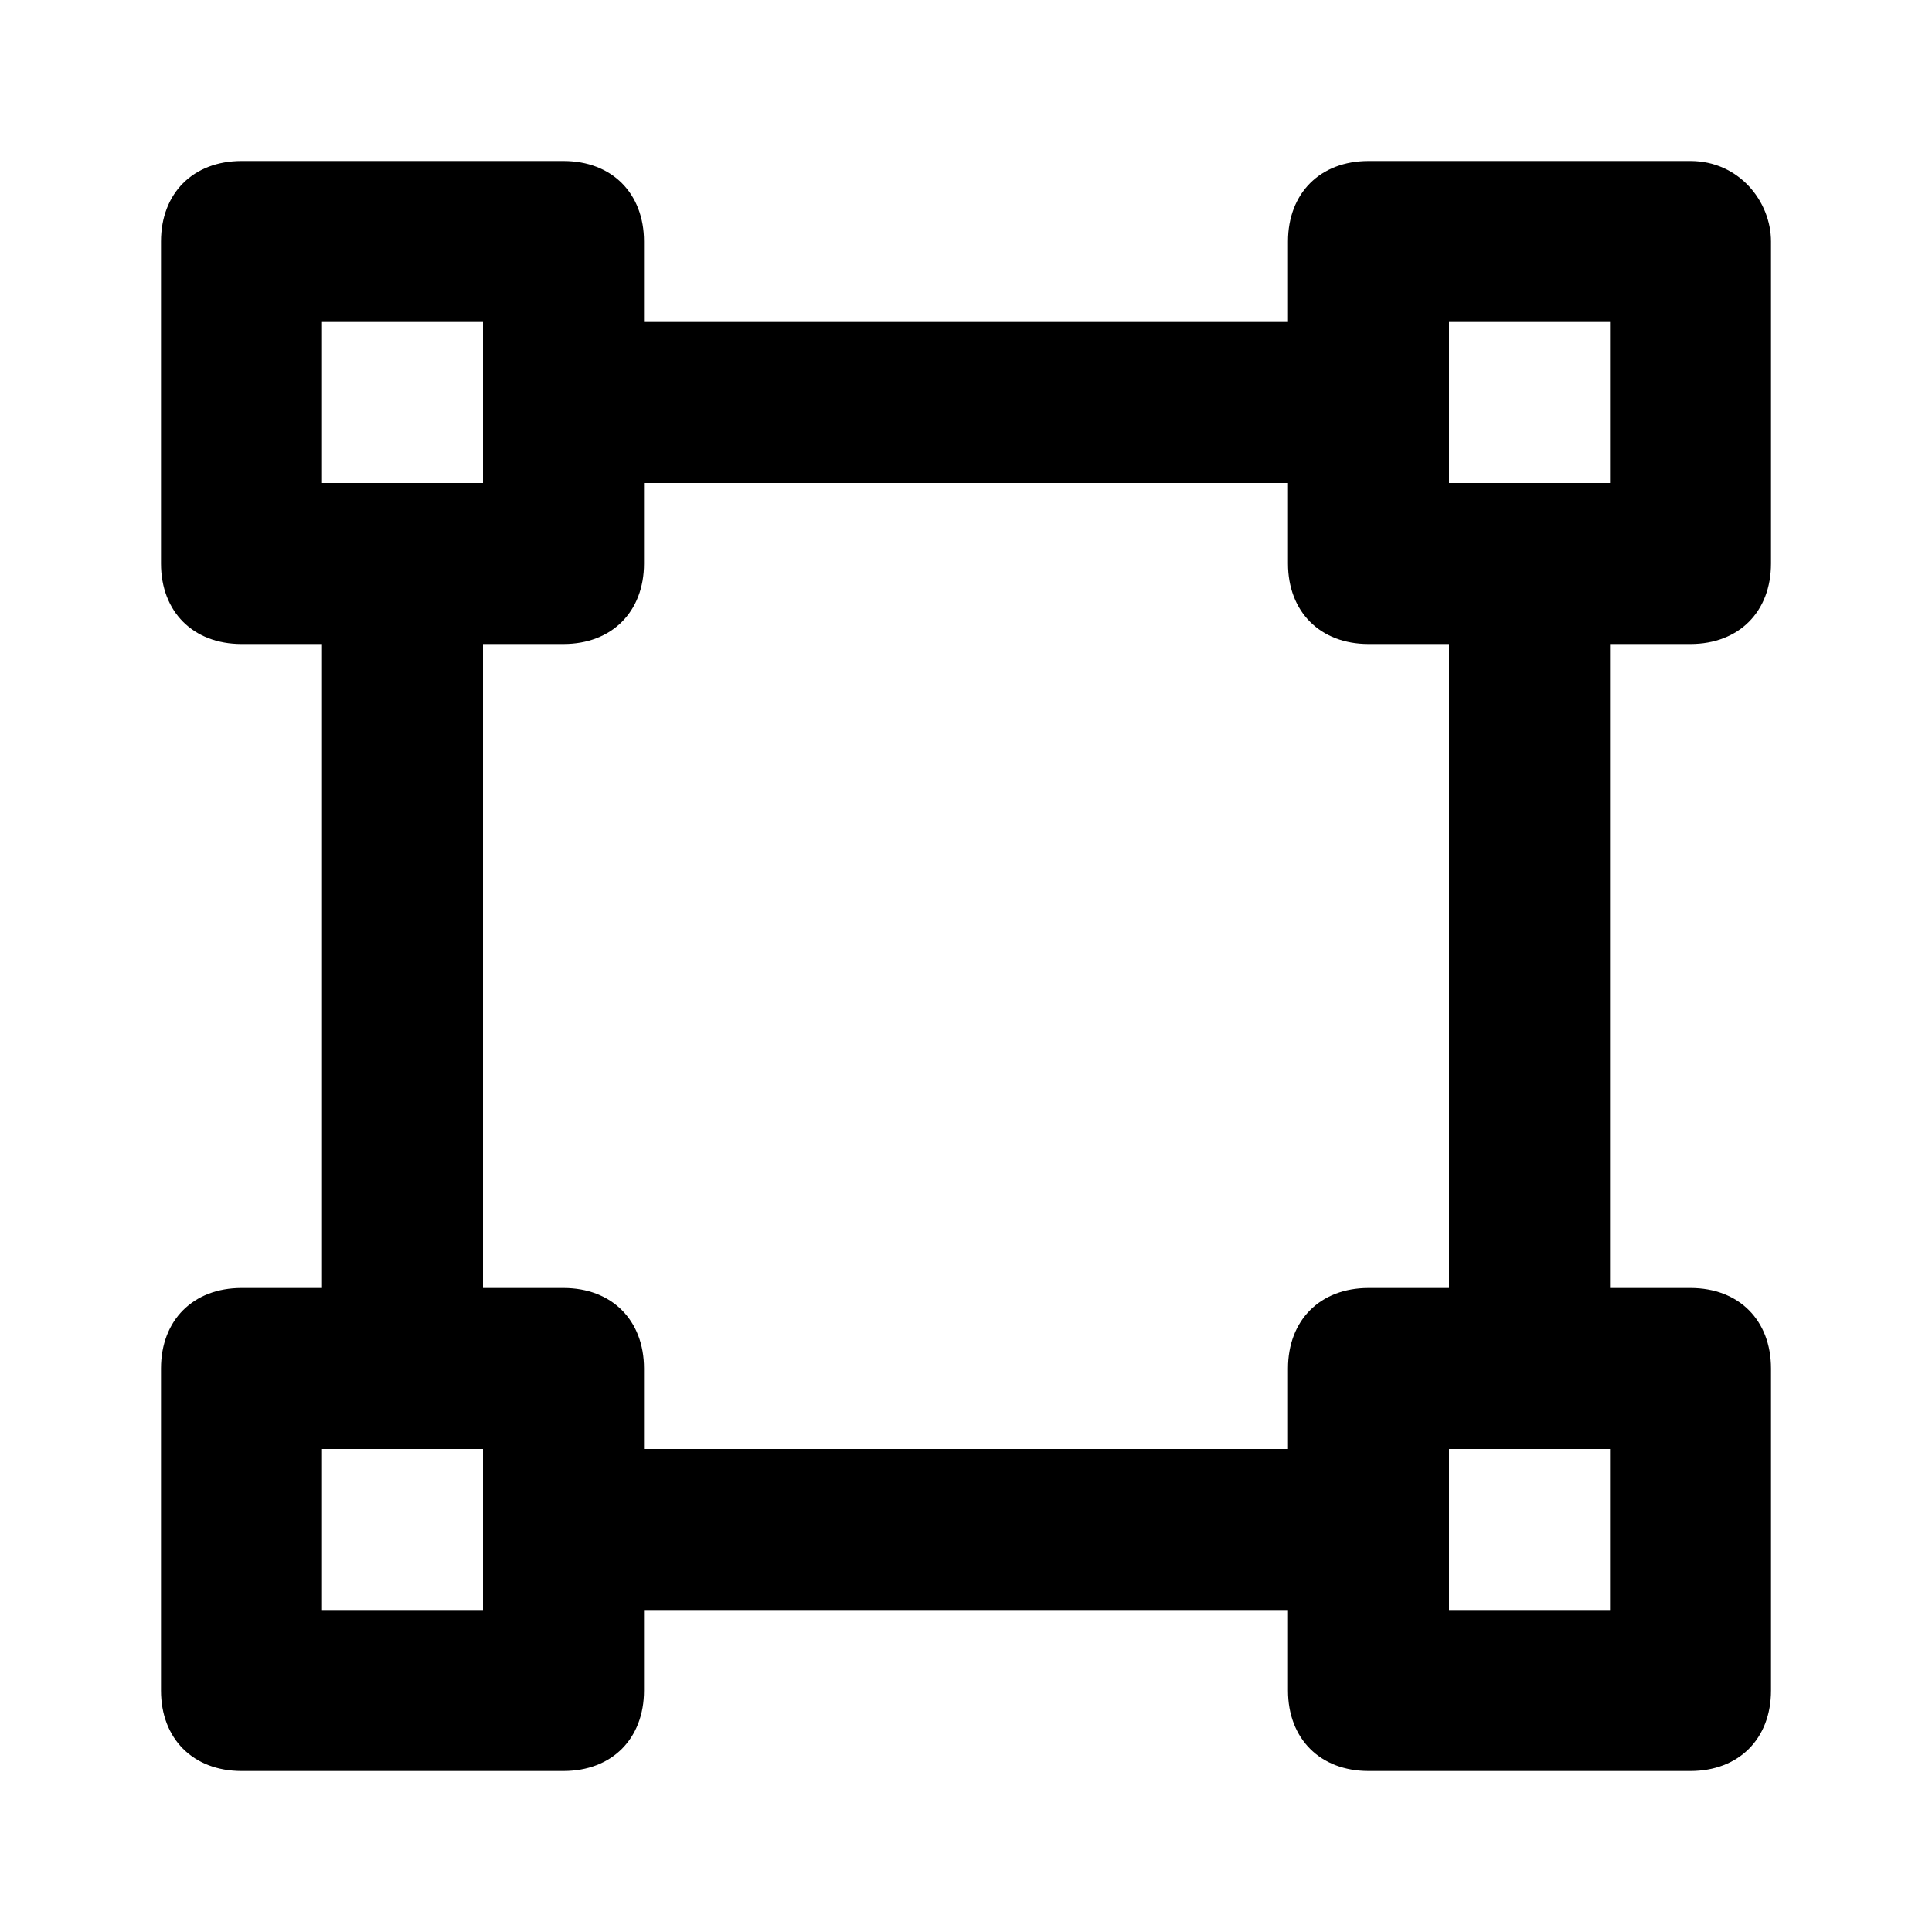 <?xml version="1.0" encoding="utf-8"?>
<!-- Generator: Adobe Illustrator 22.1.0, SVG Export Plug-In . SVG Version: 6.00 Build 0)  -->
<svg version="1.1" id="Ebene_1" xmlns="http://www.w3.org/2000/svg" xmlns:xlink="http://www.w3.org/1999/xlink" x="0px" y="0px"
	 width="24px" height="24px" viewBox="0 0 24 24" enable-background="new 0 0 24 24" xml:space="preserve">
<path fill="#000000" d="M21,8c0.6,0,1-0.4,1-1V3c0-0.5-0.4-1-1-1h-4c-0.6,0-1,0.4-1,1v1H8V3c0-0.6-0.4-1-1-1H3C2.4,2,2,2.4,2,3v4
	c0,0.6,0.4,1,1,1h1v8H3c-0.6,0-1,0.4-1,1v4c0,0.6,0.4,1,1,1h4c0.6,0,1-0.4,1-1v-1h8v1c0,0.6,0.4,1,1,1h4c0.6,0,1-0.4,1-1v-4
	c0-0.6-0.4-1-1-1h-1V8H21z M4,4h2v2H4V4z M6,20H4v-2h2V20z M16,17v1H8v-1c0-0.6-0.4-1-1-1H6V8h1c0.6,0,1-0.4,1-1V6h8v1
	c0,0.6,0.4,1,1,1h1v8h-1C16.4,16,16,16.4,16,17z M20,20h-2v-2h2V20z M18,6V4h2v2H18z"/>
</svg>
